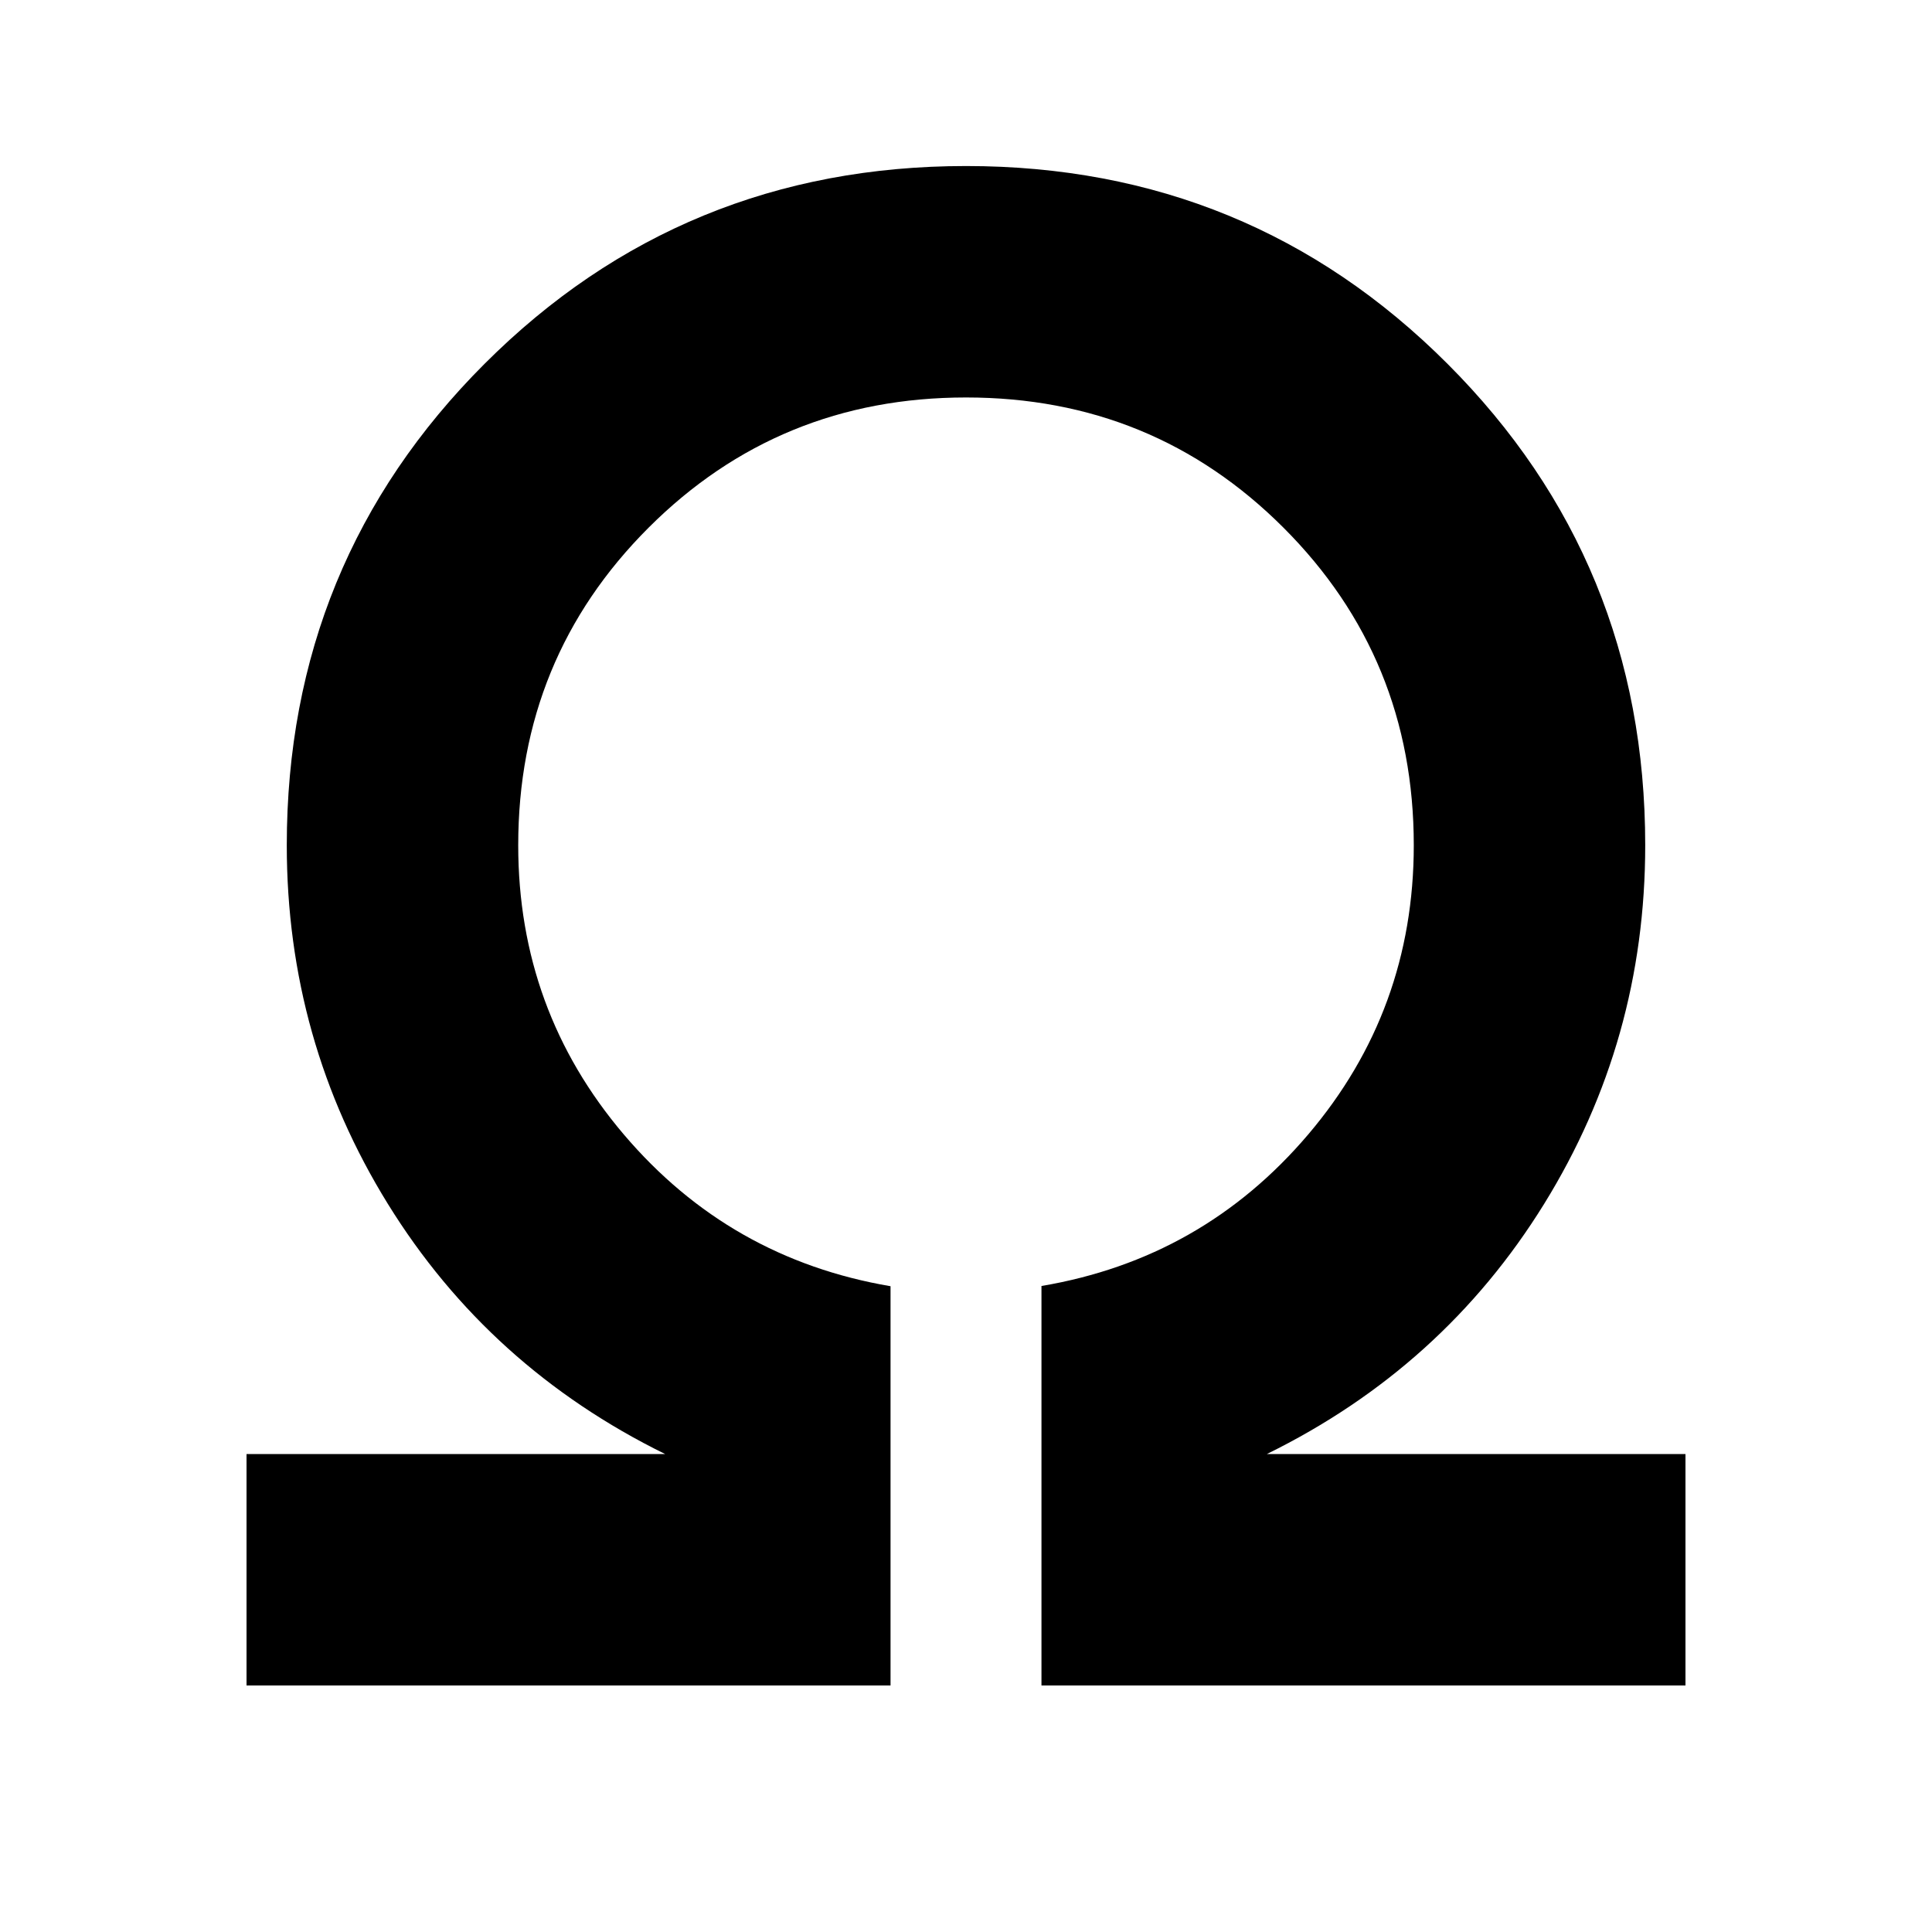 <svg xmlns="http://www.w3.org/2000/svg" height="24" viewBox="0 96 960 960" width="24"><path d="M122.5 933.5v-115h208q-87.5-43-137.75-124.25T142.5 516q0-140.956 98.281-239.228 98.281-98.272 239.25-98.272t239.219 98.272Q817.5 375.044 817.5 516q0 97-50.25 178.25T629.5 818.5h208v115h-320V735q80-13.5 132.5-75.25T702.5 516q0-93.045-64.718-157.773-64.718-64.727-157.75-64.727T322.25 358.227Q257.5 422.955 257.5 516q0 82 52.5 143.75t132.5 75.365V933.5h-320Z"/></svg>